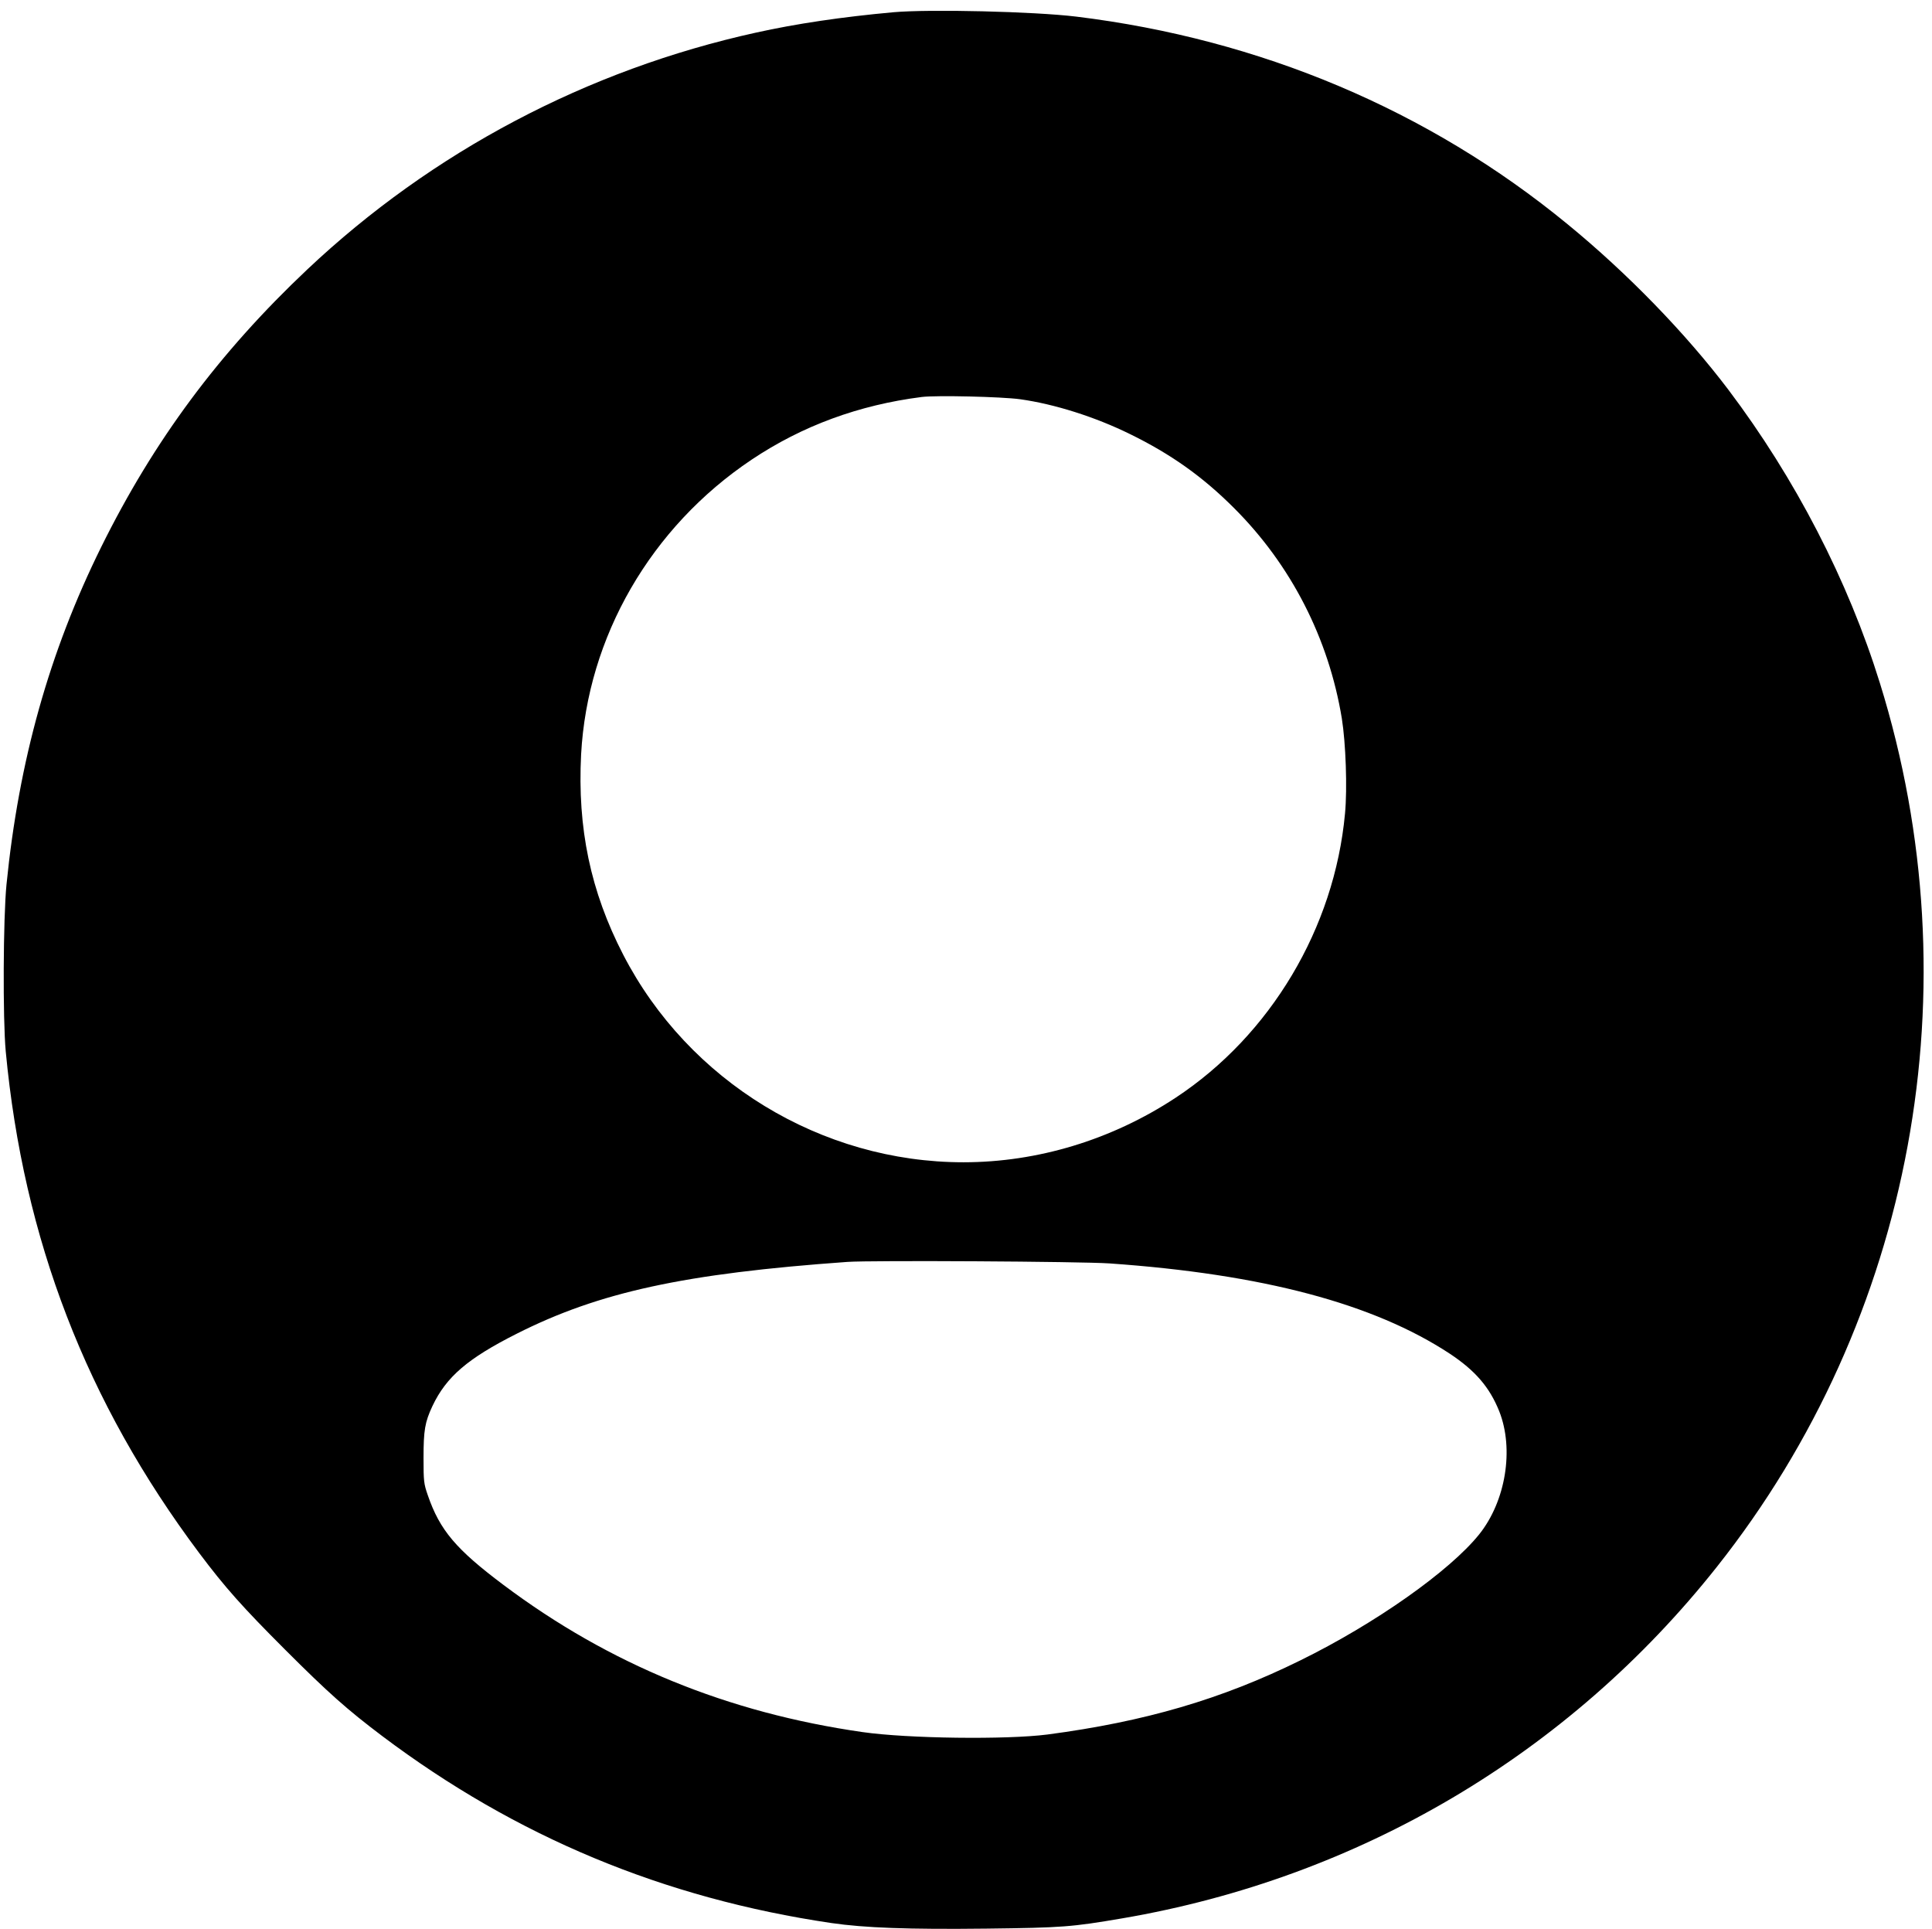<?xml version="1.0" standalone="no"?>
<!DOCTYPE svg PUBLIC "-//W3C//DTD SVG 20010904//EN"
 "http://www.w3.org/TR/2001/REC-SVG-20010904/DTD/svg10.dtd">
<svg version="1.0" xmlns="http://www.w3.org/2000/svg"
 width="1280pt" height="1278pt" viewBox="0 0 1280 1278"
 preserveAspectRatio="xMidYMid meet">
<g transform="translate(0,1278) scale(0.1,-0.1)"
fill="#000000" stroke="none">
<path d="M5920 12699 c-342 -31 -645 -76 -911 -135 -1118 -246 -2146 -789
-2973 -1569 -585 -552 -1017 -1134 -1366 -1840 -343 -694 -545 -1414 -627
-2235 -22 -222 -25 -890 -5 -1105 117 -1244 534 -2326 1282 -3324 172 -229
286 -357 570 -641 283 -283 410 -396 642 -571 886 -667 1865 -1075 2976 -1239
220 -32 510 -43 1027 -37 504 6 566 11 900 68 1569 268 2957 1088 3940 2329
1302 1643 1707 3839 1080 5854 -211 680 -561 1357 -1004 1944 -283 374 -669
772 -1066 1097 -919 755 -2035 1226 -3255 1375 -282 34 -970 50 -1210 29z
m839 -2564 c228 -32 496 -117 726 -230 272 -133 482 -282 690 -490 379 -378
628 -865 715 -1395 26 -162 37 -463 21 -630 -70 -758 -493 -1468 -1123 -1883
-422 -278 -913 -427 -1405 -427 -942 0 -1821 536 -2254 1375 -217 420 -304
838 -279 1327 42 779 462 1506 1130 1953 335 224 710 362 1127 415 96 12 528
2 652 -15z m591 -5725 c1015 -71 1750 -266 2255 -598 169 -112 264 -222 328
-382 99 -251 43 -595 -133 -815 -195 -243 -690 -592 -1185 -835 -523 -258
-1031 -406 -1675 -491 -272 -35 -926 -27 -1225 16 -894 128 -1678 449 -2378
974 -316 237 -423 363 -503 596 -26 75 -28 91 -28 245 0 185 9 238 59 345 92
194 233 315 558 479 546 276 1112 399 2192 476 155 11 1545 3 1735 -10z"/>
</g>
</svg>
